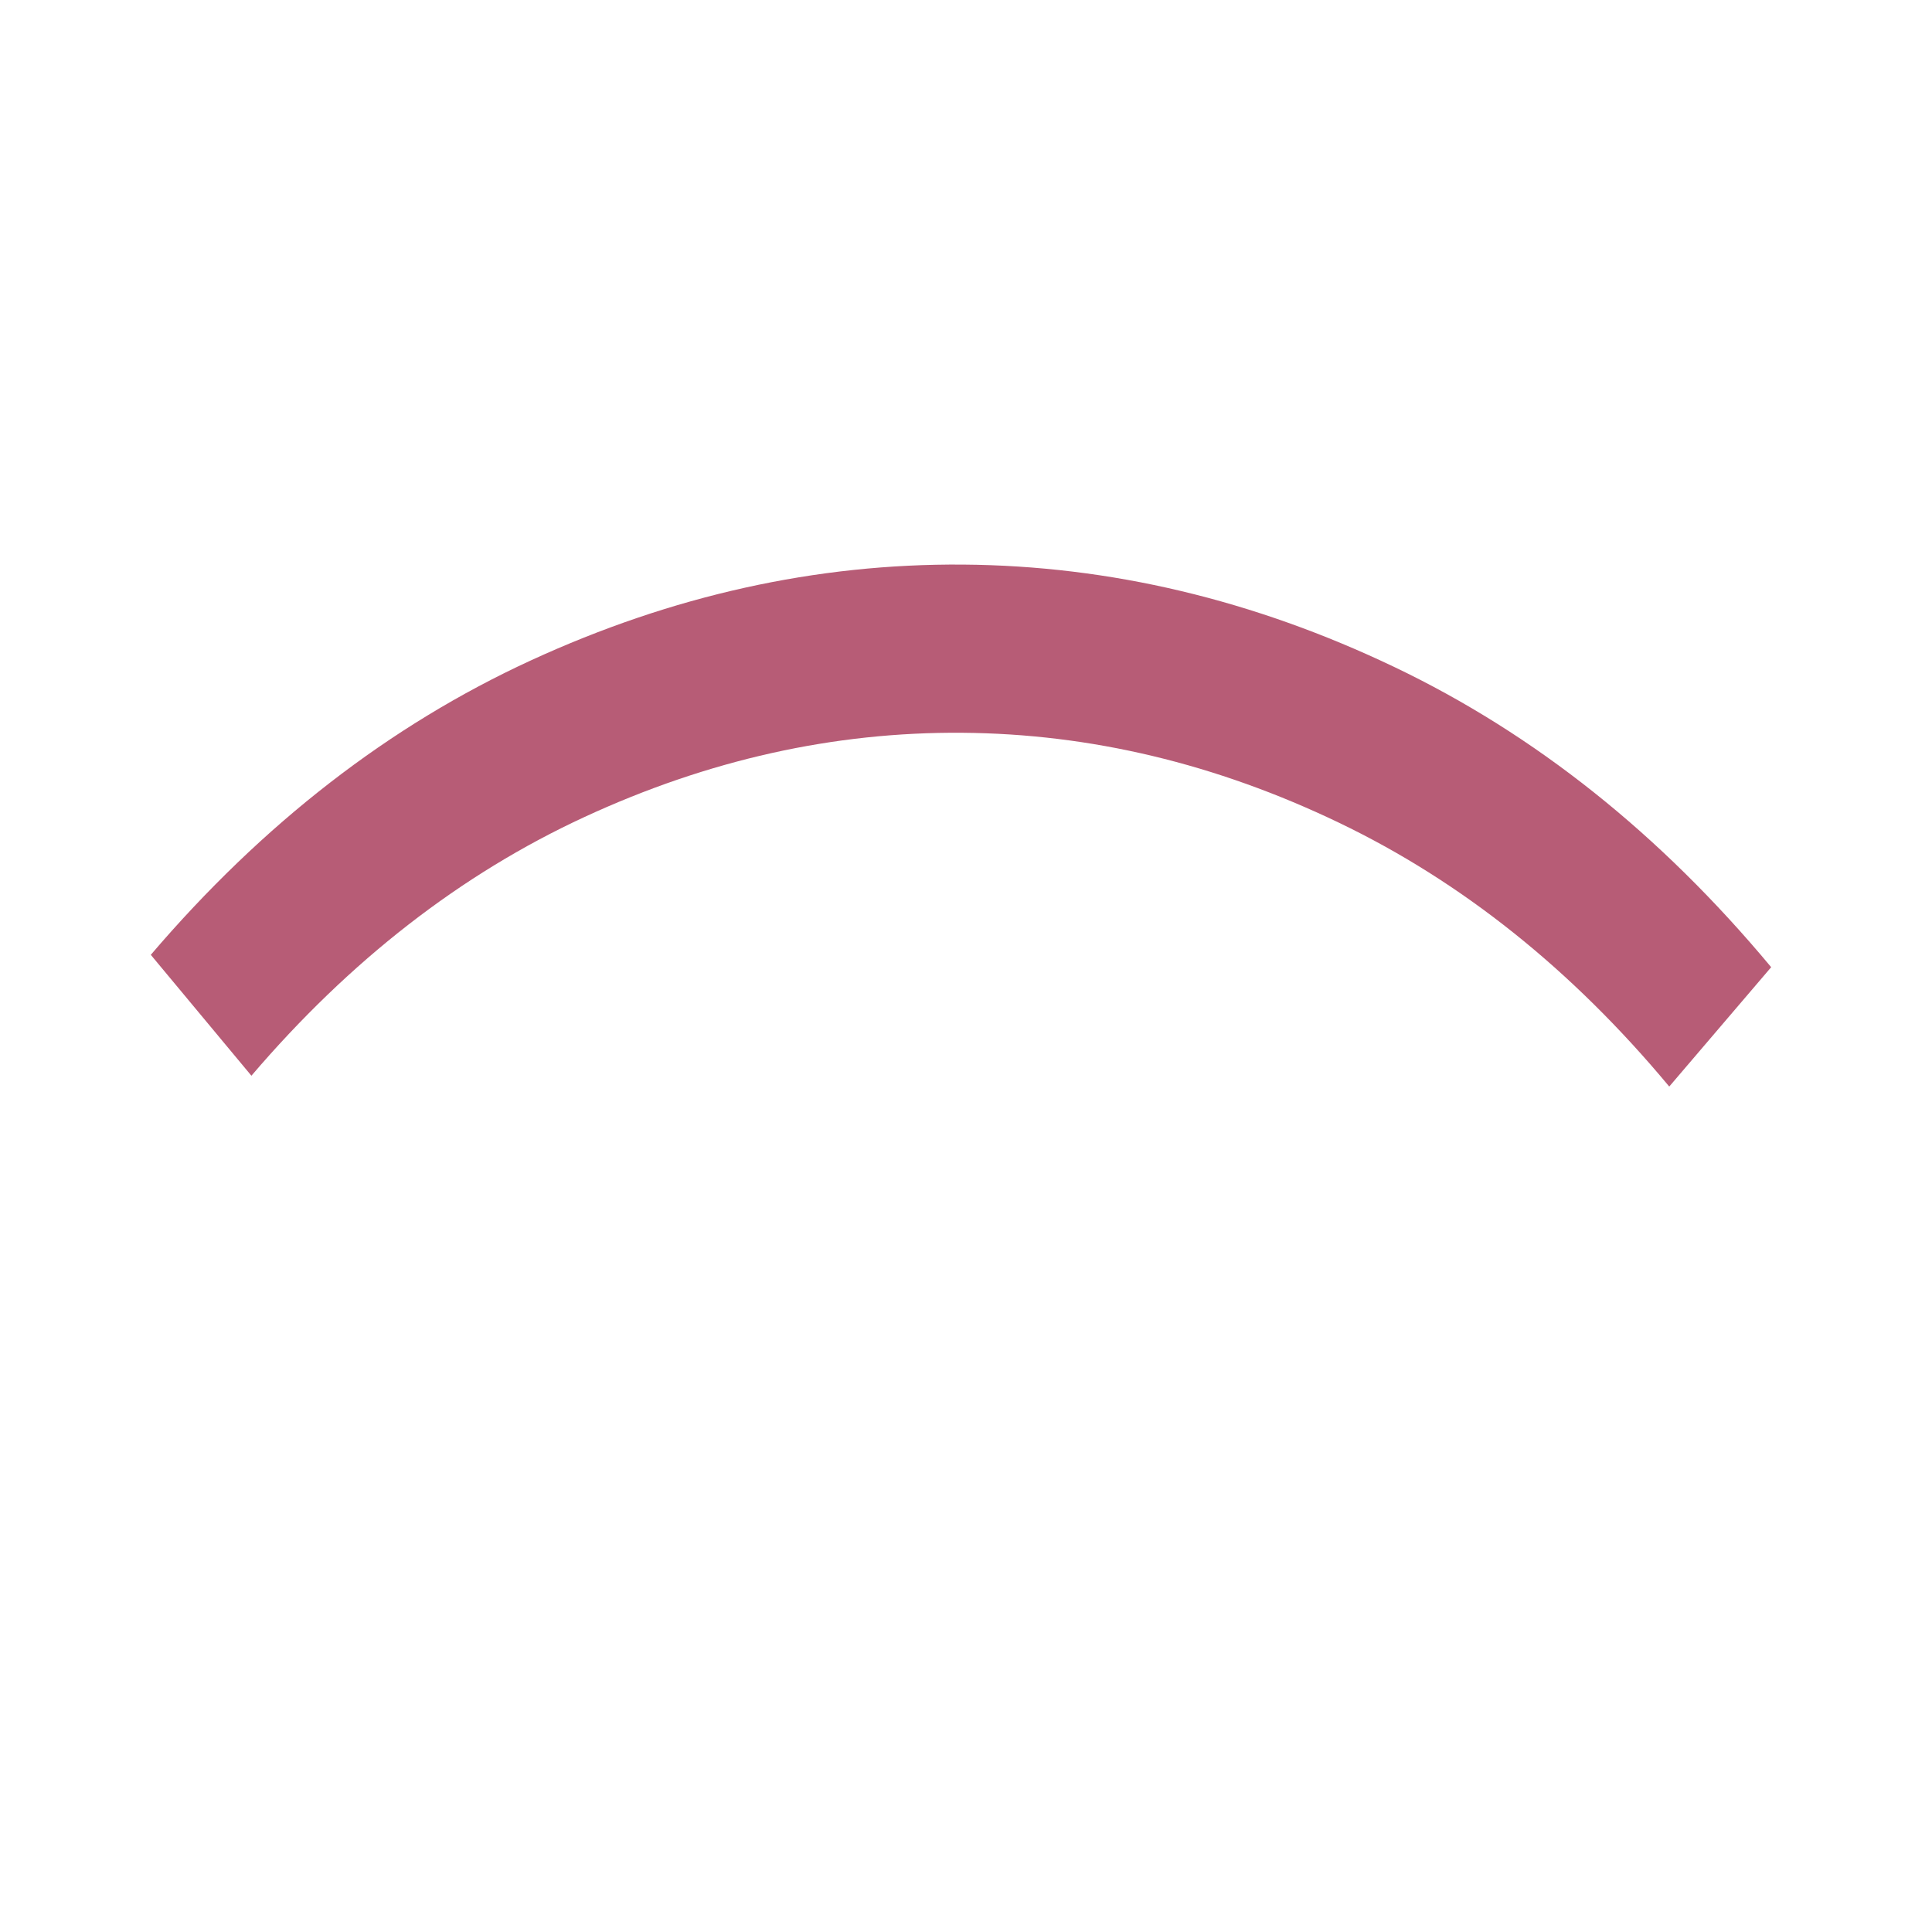 <svg width="78" height="78" viewBox="0 0 78 78" fill="none" xmlns="http://www.w3.org/2000/svg">
<path d="M67.392 43.867C63.465 39.148 59.02 35.598 54.059 33.216C49.097 30.834 44.026 29.623 38.847 29.584C33.668 29.544 28.585 30.678 23.598 32.984C18.611 35.29 14.128 38.772 10.15 43.43L6.088 38.549C10.614 33.248 15.73 29.286 21.434 26.662C27.139 24.038 32.956 22.749 38.884 22.794C44.813 22.839 50.615 24.217 56.291 26.928C61.966 29.639 67.038 33.679 71.507 39.048L67.392 43.867Z" fill="#B75C76"/>
</svg>
